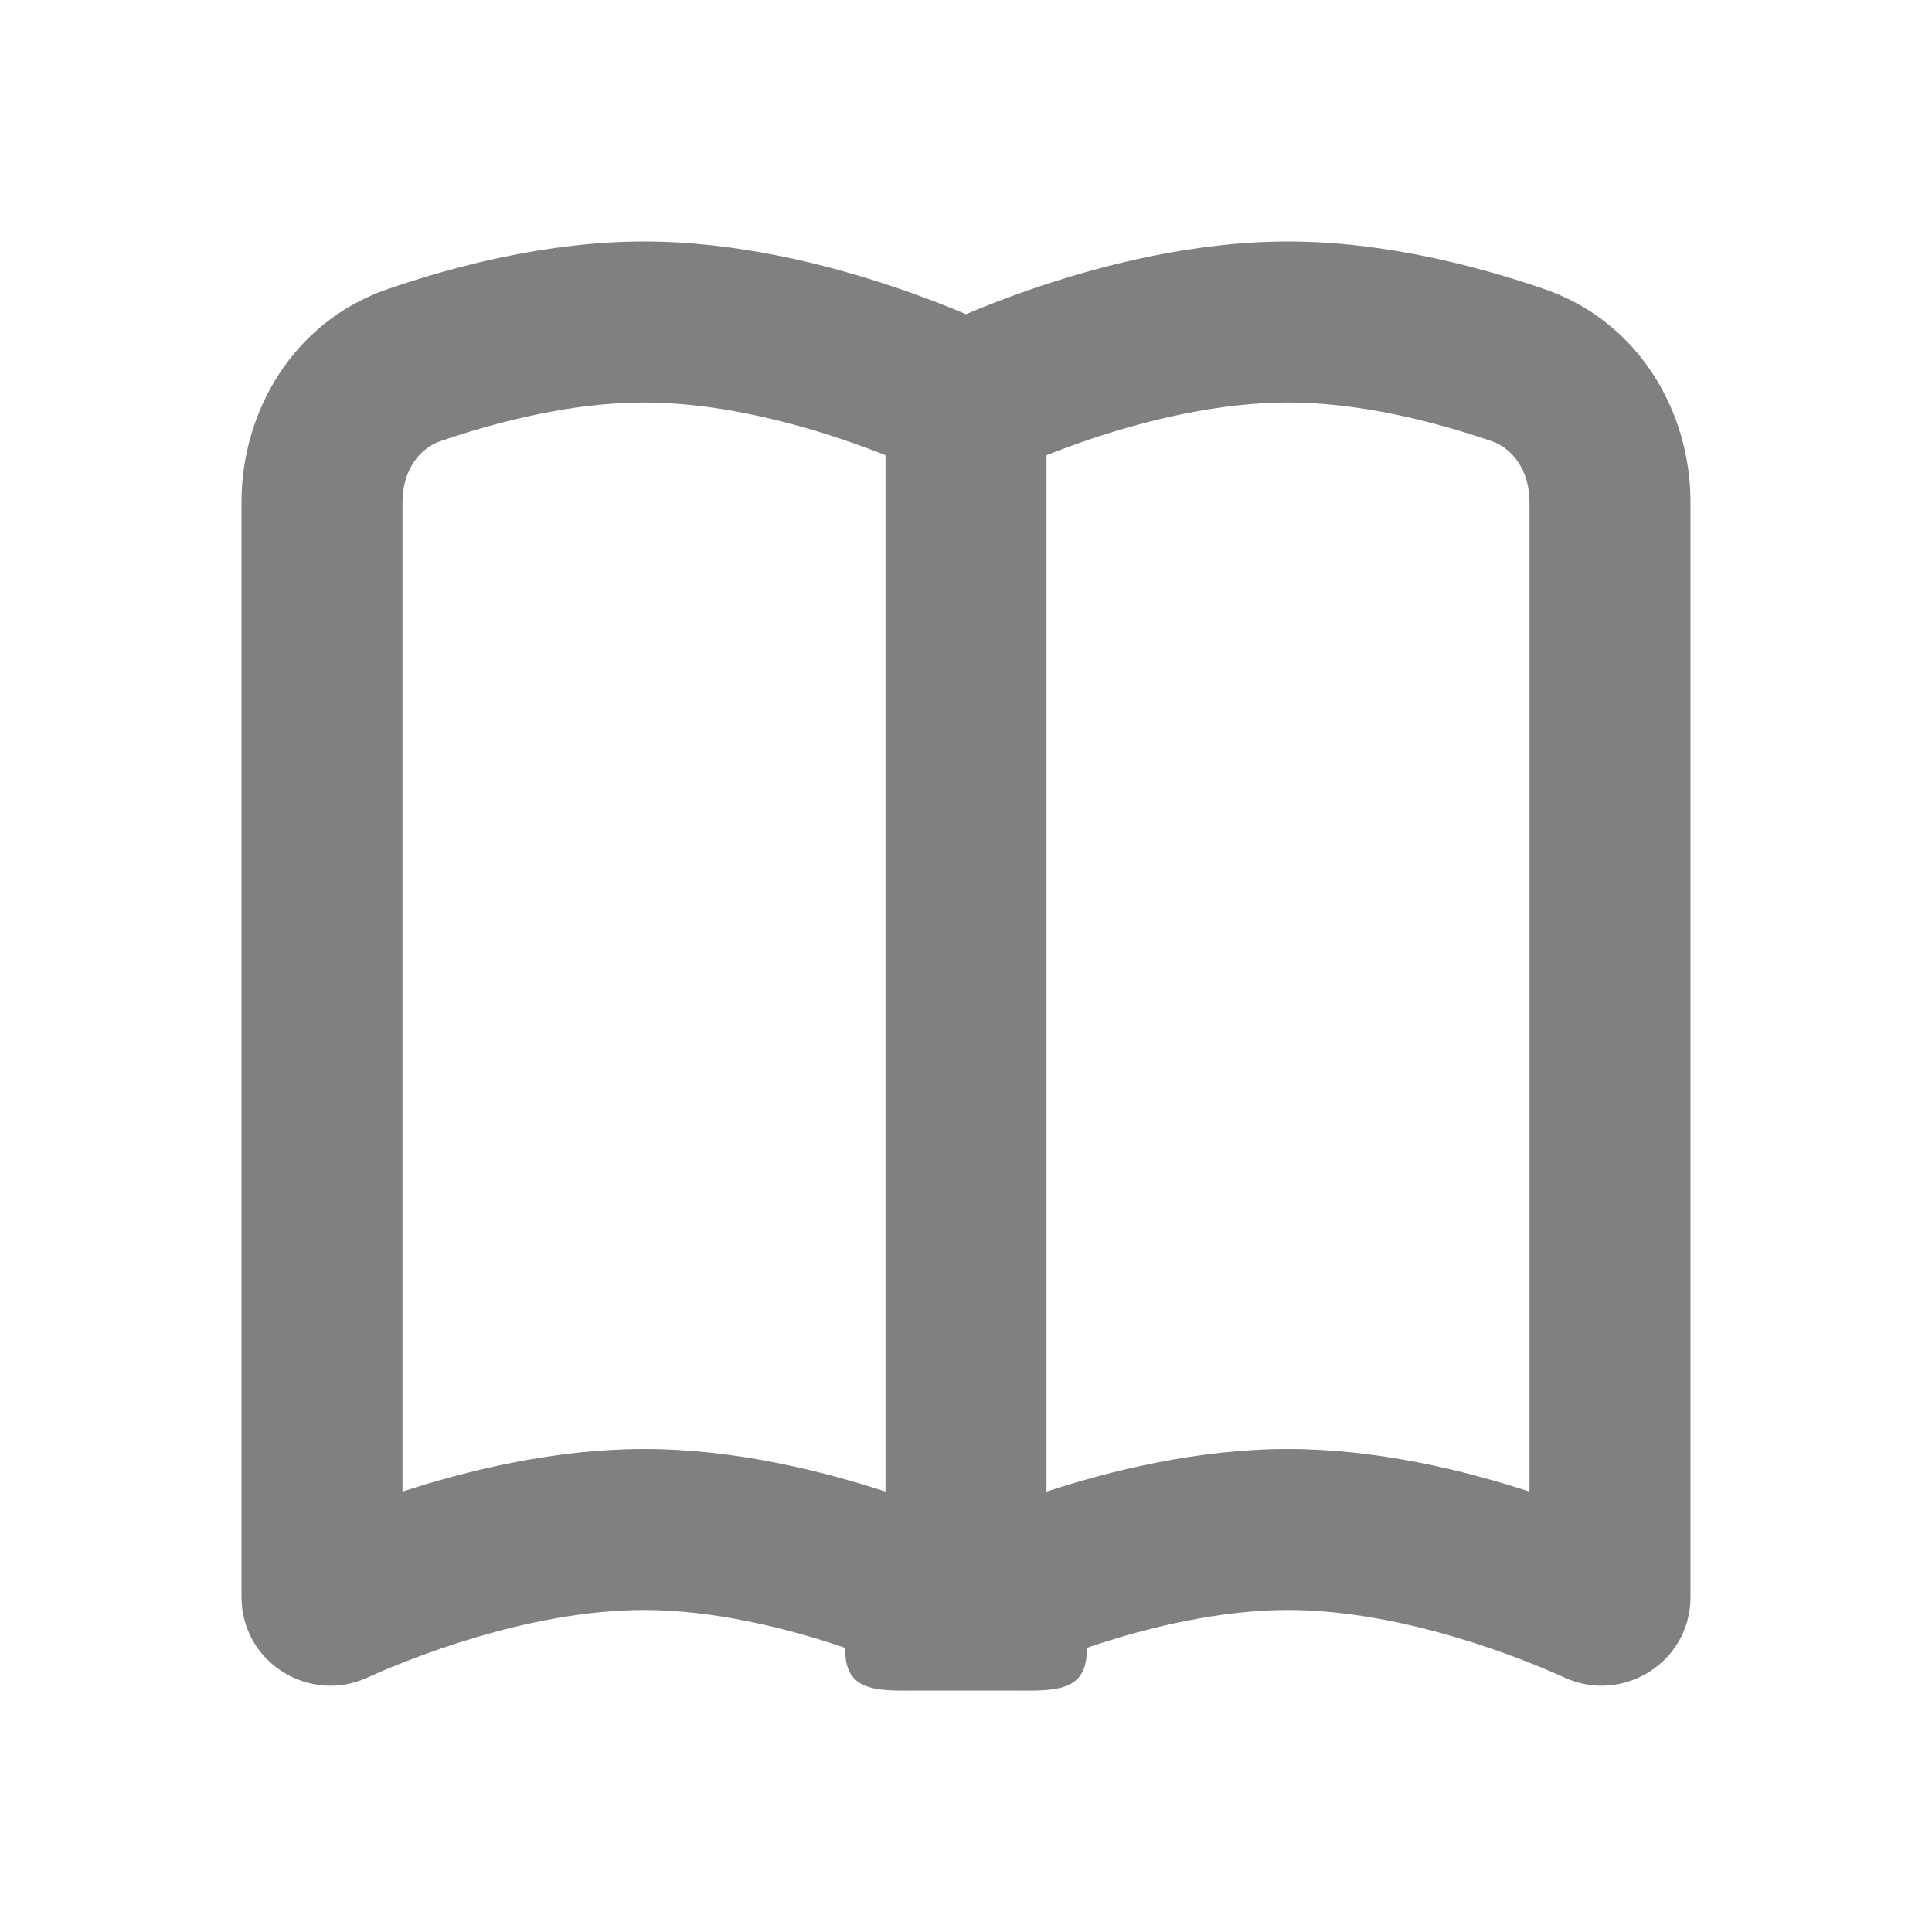 <svg width="24" height="24" viewBox="0 0 24 24" fill="none" xmlns="http://www.w3.org/2000/svg">
<path fill-rule="evenodd" clip-rule="evenodd" d="M8 5C7.11 5 6.181 5.237 5.469 5.481C5.216 5.568 5 5.839 5 6.236V18.529C5.817 18.262 6.898 18 8 18C9.12 18 10.205 18.269 11 18.529V5.655C10.838 5.591 10.647 5.52 10.434 5.448C9.734 5.215 8.849 5 8 5ZM13 5.655V18.529C13.795 18.269 14.88 18 16 18C17.102 18 18.183 18.262 19 18.529V6.236C19 5.839 18.784 5.568 18.531 5.481C17.819 5.237 16.89 5 16 5C15.151 5 14.266 5.215 13.566 5.448C13.353 5.52 13.162 5.591 13 5.655ZM10.5 20.471C10.478 20.463 10.456 20.456 10.434 20.448C9.734 20.215 8.849 20 8 20C6.547 20 5.032 20.626 4.561 20.841C3.841 21.169 3 20.651 3 19.838V6.236C3 5.117 3.64 3.995 4.819 3.59C5.628 3.312 6.795 3 8 3C9.151 3 10.266 3.284 11.066 3.551C11.445 3.677 11.764 3.803 12 3.903C12.236 3.803 12.555 3.677 12.934 3.551C13.734 3.284 14.849 3 16 3C17.205 3 18.372 3.312 19.181 3.59C20.36 3.995 21 5.117 21 6.236V19.838C21 20.651 20.159 21.169 19.439 20.841C18.968 20.626 17.453 20 16 20C15.151 20 14.266 20.215 13.566 20.448C13.544 20.456 13.522 20.463 13.5 20.471V20.5C13.5 21.052 13.052 21 12.5 21H11.5C10.948 21 10.5 21.052 10.5 20.5V20.471Z" fill="#808080"/>
</svg>
